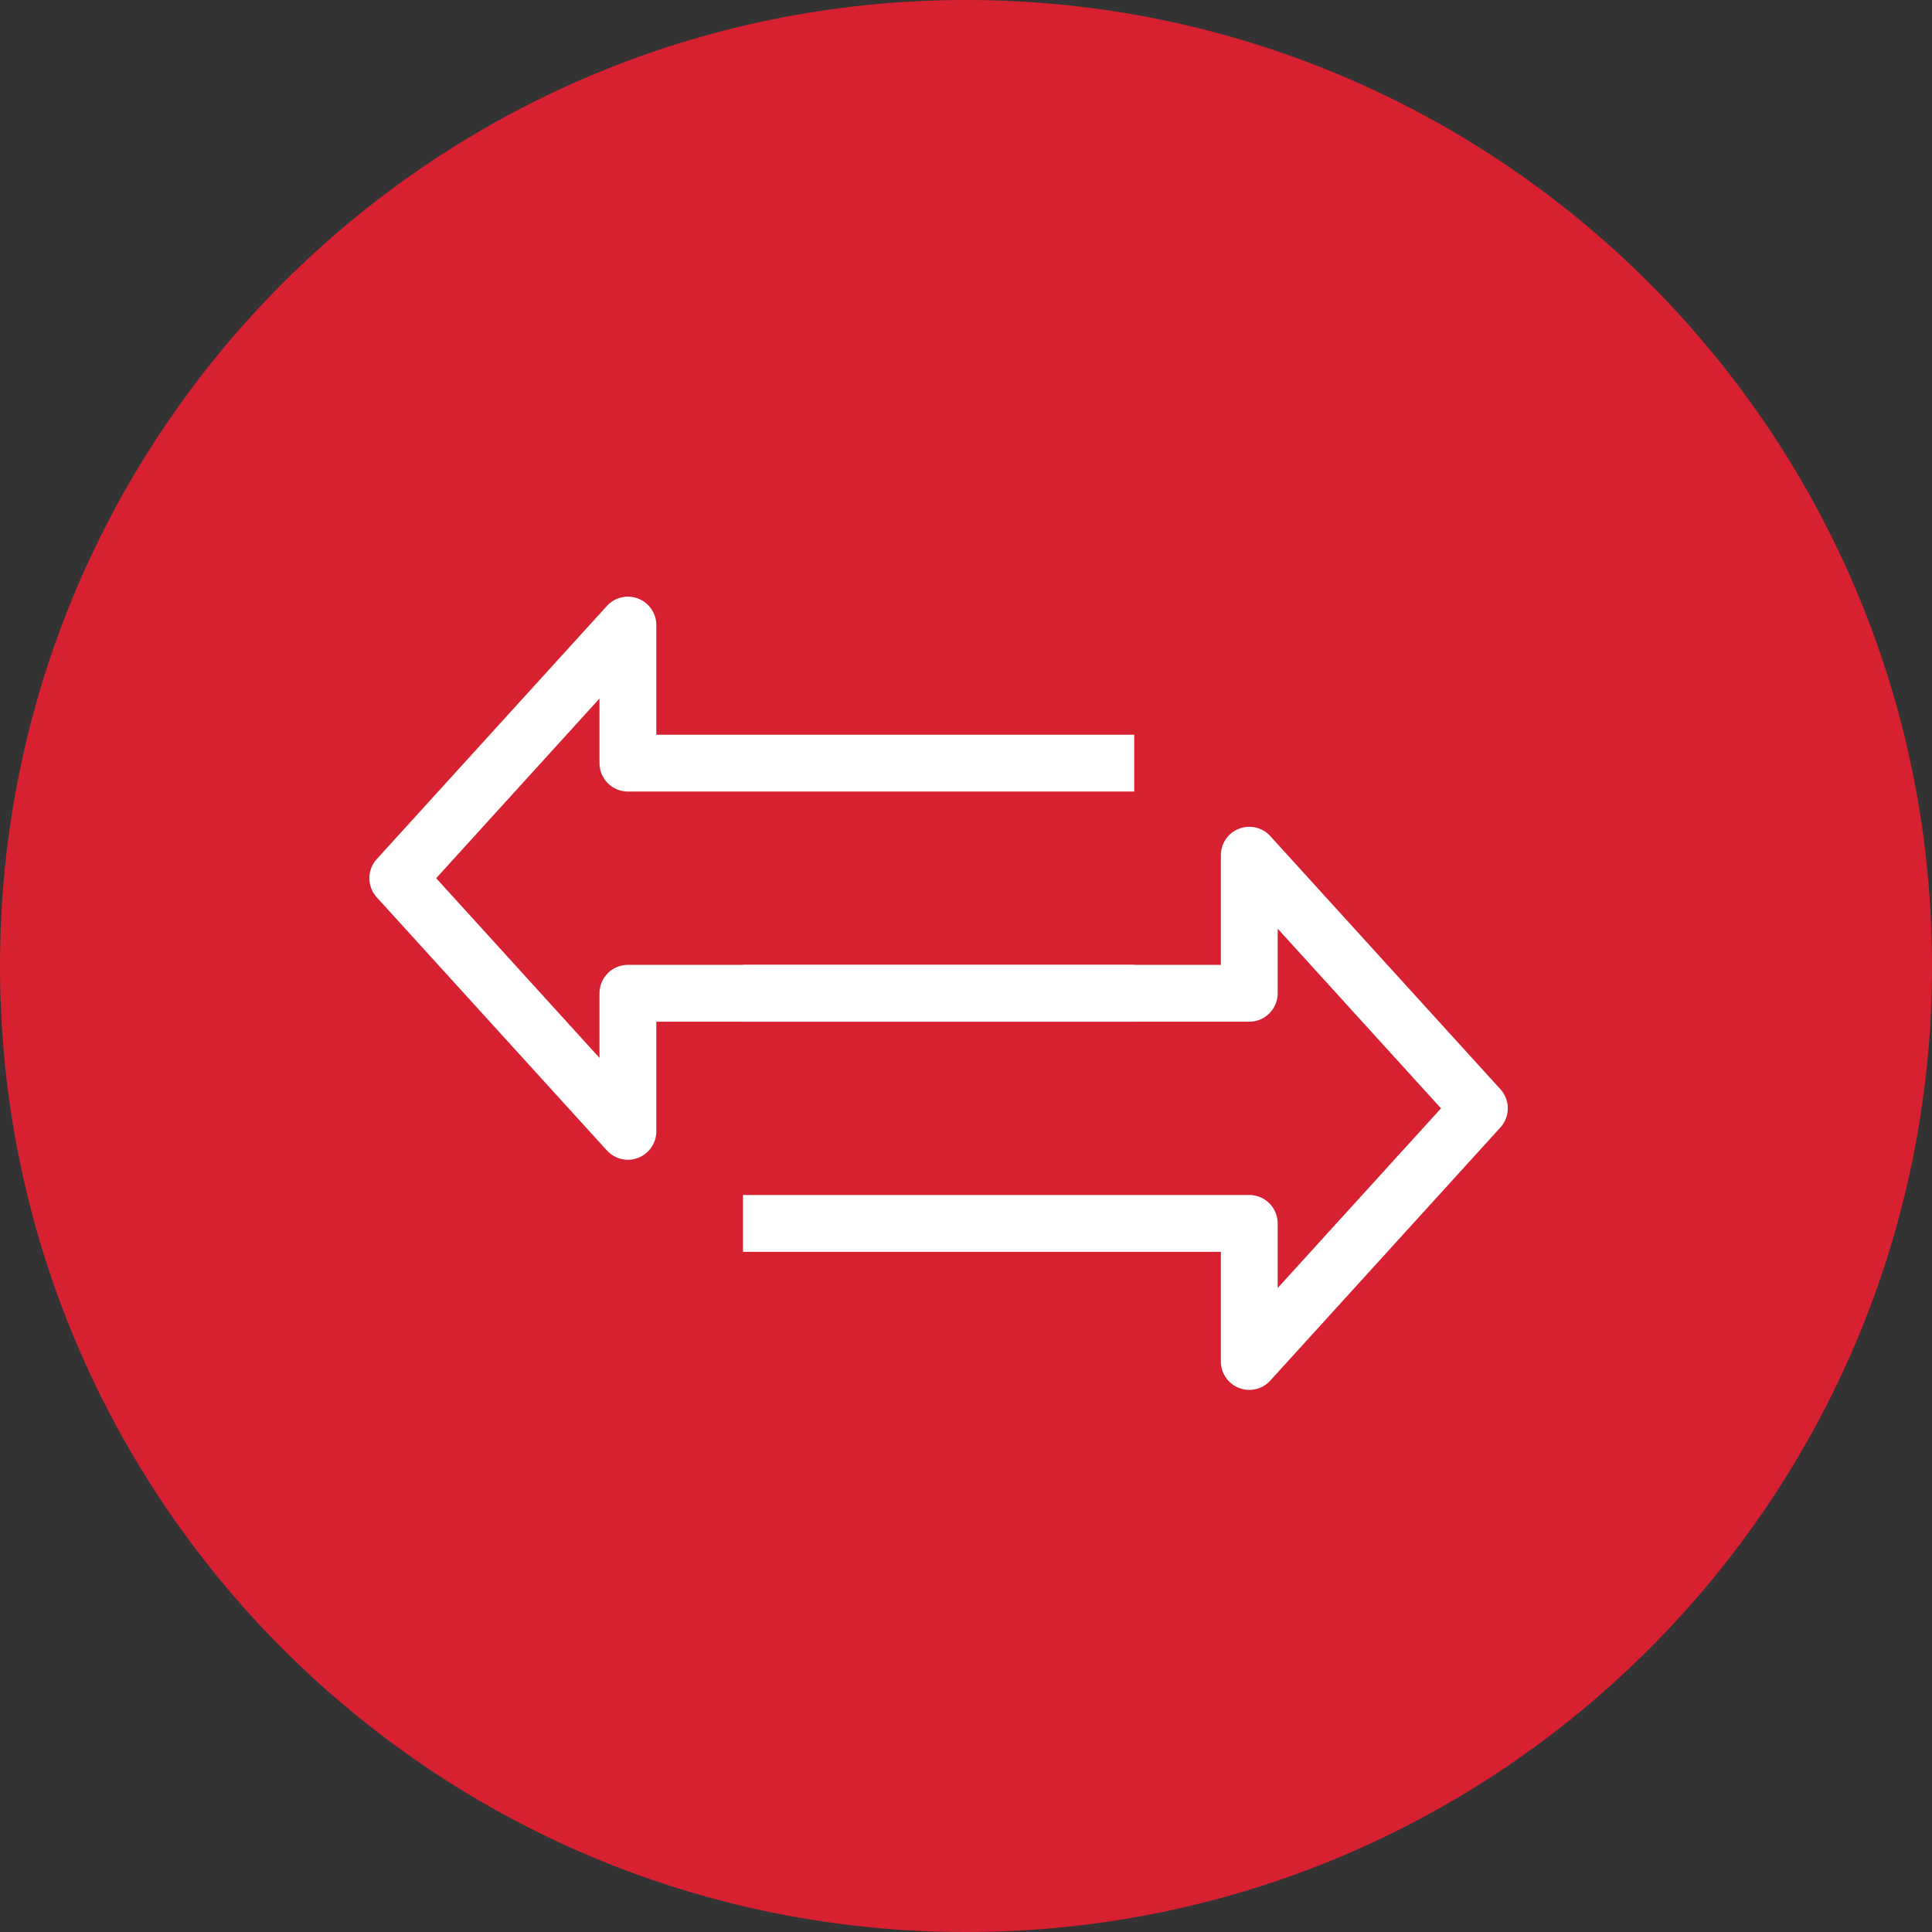 <svg width="34" height="34" viewBox="0 0 34 34" fill="none" xmlns="http://www.w3.org/2000/svg">
<rect x="0" y="0" width="34" height="34" fill="#333333" stroke="none"/>
<path d="M17 34C26.389 34 34 26.389 34 17C34 7.611 26.389 0 17 0C7.611 0 0 7.611 0 17C0 26.389 7.611 34 17 34Z" fill="#D72130"/>
<path fill-rule="evenodd" clip-rule="evenodd" d="M11.23 10.534C11.423 10.608 11.55 10.793 11.55 11V12.93L19.96 12.93V13.93L11.05 13.93C10.774 13.93 10.55 13.706 10.55 13.43V12.293L7.676 15.455L10.55 18.617V17.48C10.55 17.204 10.774 16.98 11.05 16.98L19.96 16.98V17.98L11.55 17.98L11.55 19.91C11.55 20.116 11.423 20.302 11.23 20.376C11.038 20.451 10.819 20.399 10.68 20.246L6.63 15.791C6.457 15.601 6.457 15.309 6.63 15.119L10.68 10.664C10.819 10.511 11.038 10.459 11.23 10.534Z" fill="white"/>
<path fill-rule="evenodd" clip-rule="evenodd" d="M21.805 24.426C21.612 24.352 21.485 24.166 21.485 23.96L21.485 22.03L13.075 22.03L13.075 21.03L21.985 21.03C22.261 21.03 22.485 21.254 22.485 21.53L22.485 22.667L25.359 19.505L22.485 16.343L22.485 17.48C22.485 17.756 22.261 17.98 21.985 17.98L13.075 17.98L13.075 16.98L21.485 16.98L21.485 15.05C21.485 14.843 21.612 14.658 21.805 14.584C21.998 14.509 22.216 14.561 22.355 14.714L26.405 19.169C26.578 19.359 26.578 19.651 26.405 19.841L22.355 24.296C22.216 24.449 21.998 24.501 21.805 24.426Z" fill="white"/>
</svg>
